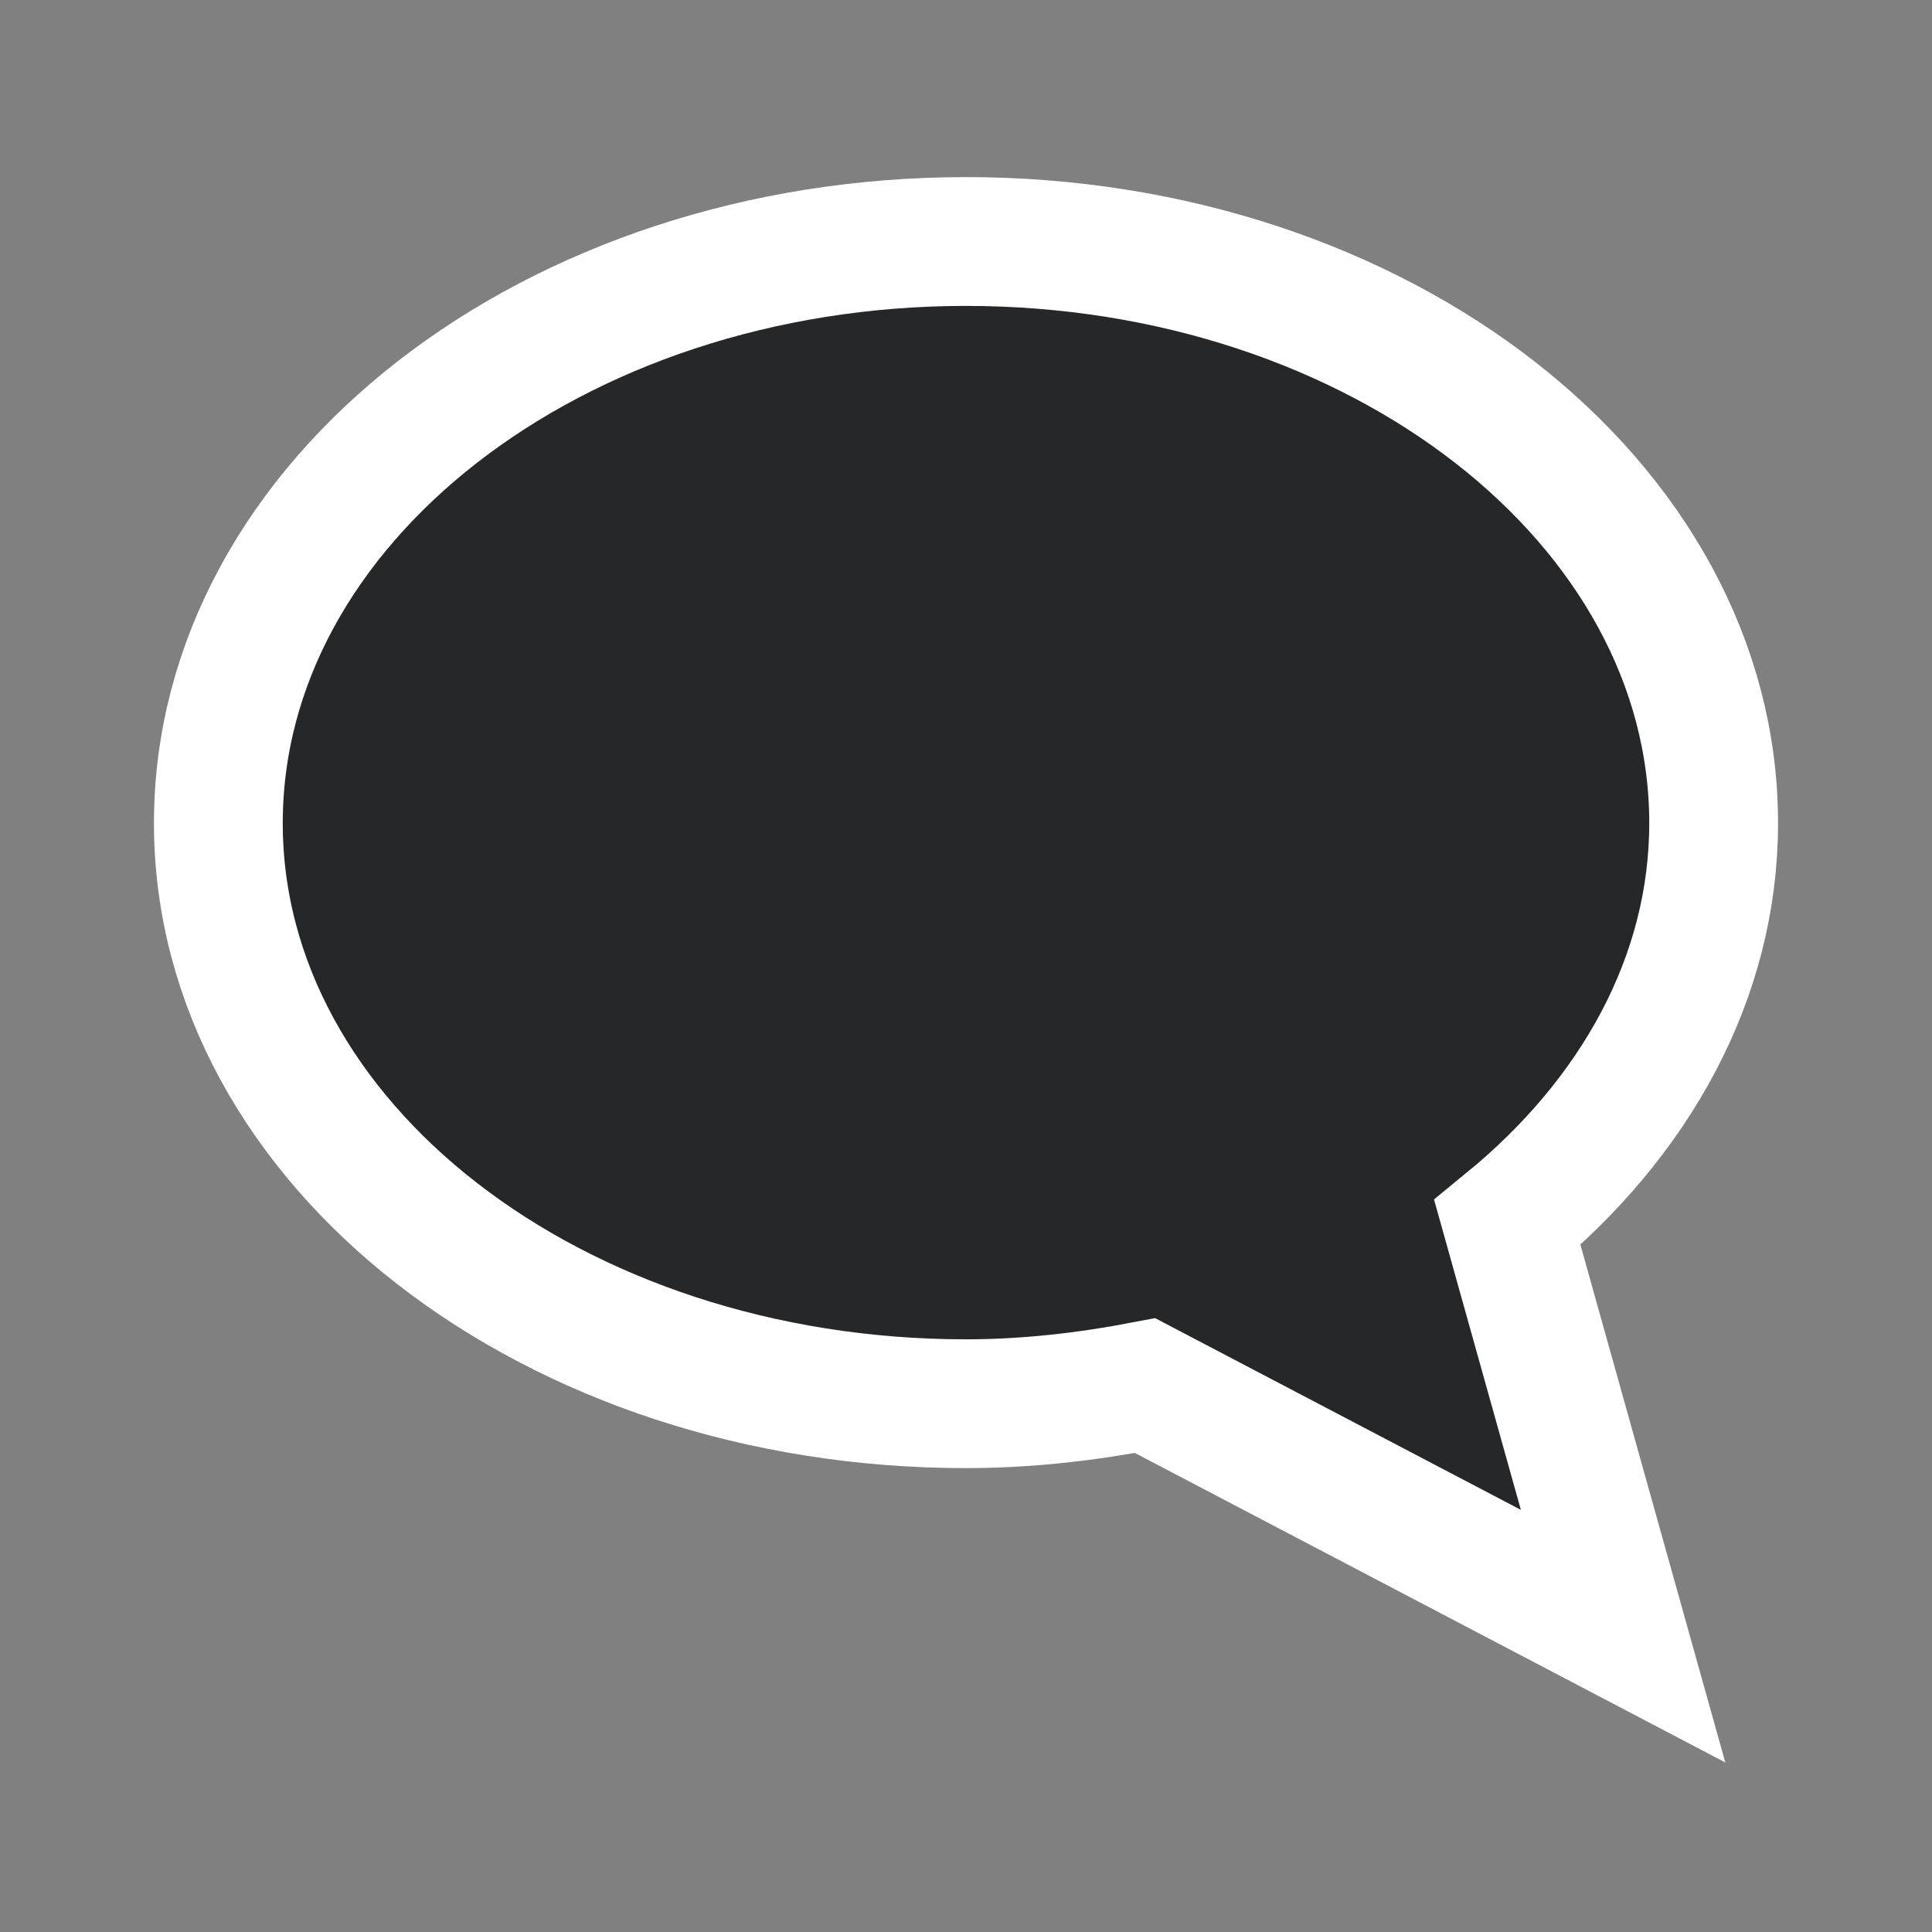 <?xml version="1.0" encoding="UTF-8" standalone="no"?>
<svg
   xmlns:dc="http://purl.org/dc/elements/1.1/"
   xmlns:cc="http://creativecommons.org/ns#"
   xmlns:rdf="http://www.w3.org/1999/02/22-rdf-syntax-ns#"
   xmlns:svg="http://www.w3.org/2000/svg"
   xmlns="http://www.w3.org/2000/svg"
   xmlns:sodipodi="http://sodipodi.sourceforge.net/DTD/sodipodi-0.dtd"
   xmlns:inkscape="http://www.inkscape.org/namespaces/inkscape"
   version="1.1"
   viewBox="0 0 48 48"
   width="4pc"
   height="4pc"
   id="svg2882"
   inkscape:version="0.48.3.1 r9886"
   sodipodi:docname="internet-group-chat.svg">
  <rect x="0" y="0" width="48" height="48" fill="#808080" stroke="none"/>
  <sodipodi:namedview
     pagecolor="#6a6a6a"
     bordercolor="#666666"
     borderopacity="1"
     objecttolerance="10"
     gridtolerance="10"
     guidetolerance="10"
     inkscape:pageopacity="1"
     inkscape:pageshadow="2"
     inkscape:window-width="1075"
     inkscape:window-height="759"
     id="namedview2902"
     showgrid="true"
     inkscape:zoom="5.6568542"
     inkscape:cx="16.220206"
     inkscape:cy="30"
     inkscape:window-x="266"
     inkscape:window-y="120"
     inkscape:window-maximized="0"
     inkscape:current-layer="svg2882">
    <inkscape:grid
       type="xygrid"
       id="grid2906"
       empspacing="5"
       visible="true"
       enabled="true"
       snapvisiblegridlinesonly="true" />
  </sodipodi:namedview>
  <defs
     id="defs2886">
    <inkscape:perspective
       sodipodi:type="inkscape:persp3d"
       inkscape:vp_x="0 : 30 : 1"
       inkscape:vp_y="0 : 1000 : 0"
       inkscape:vp_z="60 : 30 : 1"
       inkscape:persp3d-origin="30 : 20 : 1"
       id="perspective2904" />
  </defs>
  <path
     style="fill:#262729;stroke:#ffffff;stroke-opacity:1;stroke-width:3.2;stroke-miterlimit:4;stroke-dasharray:none;fill-opacity:1"
     d="M 24,6 C 13.748,6 5.425,12.476 5.425,20.45 c 0,7.974 8.323,14.425 18.575,14.425 1.535,0 3.023,-0.177 4.45,-0.45 L 40.325,40.65 37.45,30.375 C 40.612,27.786 42.575,24.302 42.575,20.45 42.575,12.476 34.252,6 24,6 z"
     id="ellipse2896" />
</svg>

